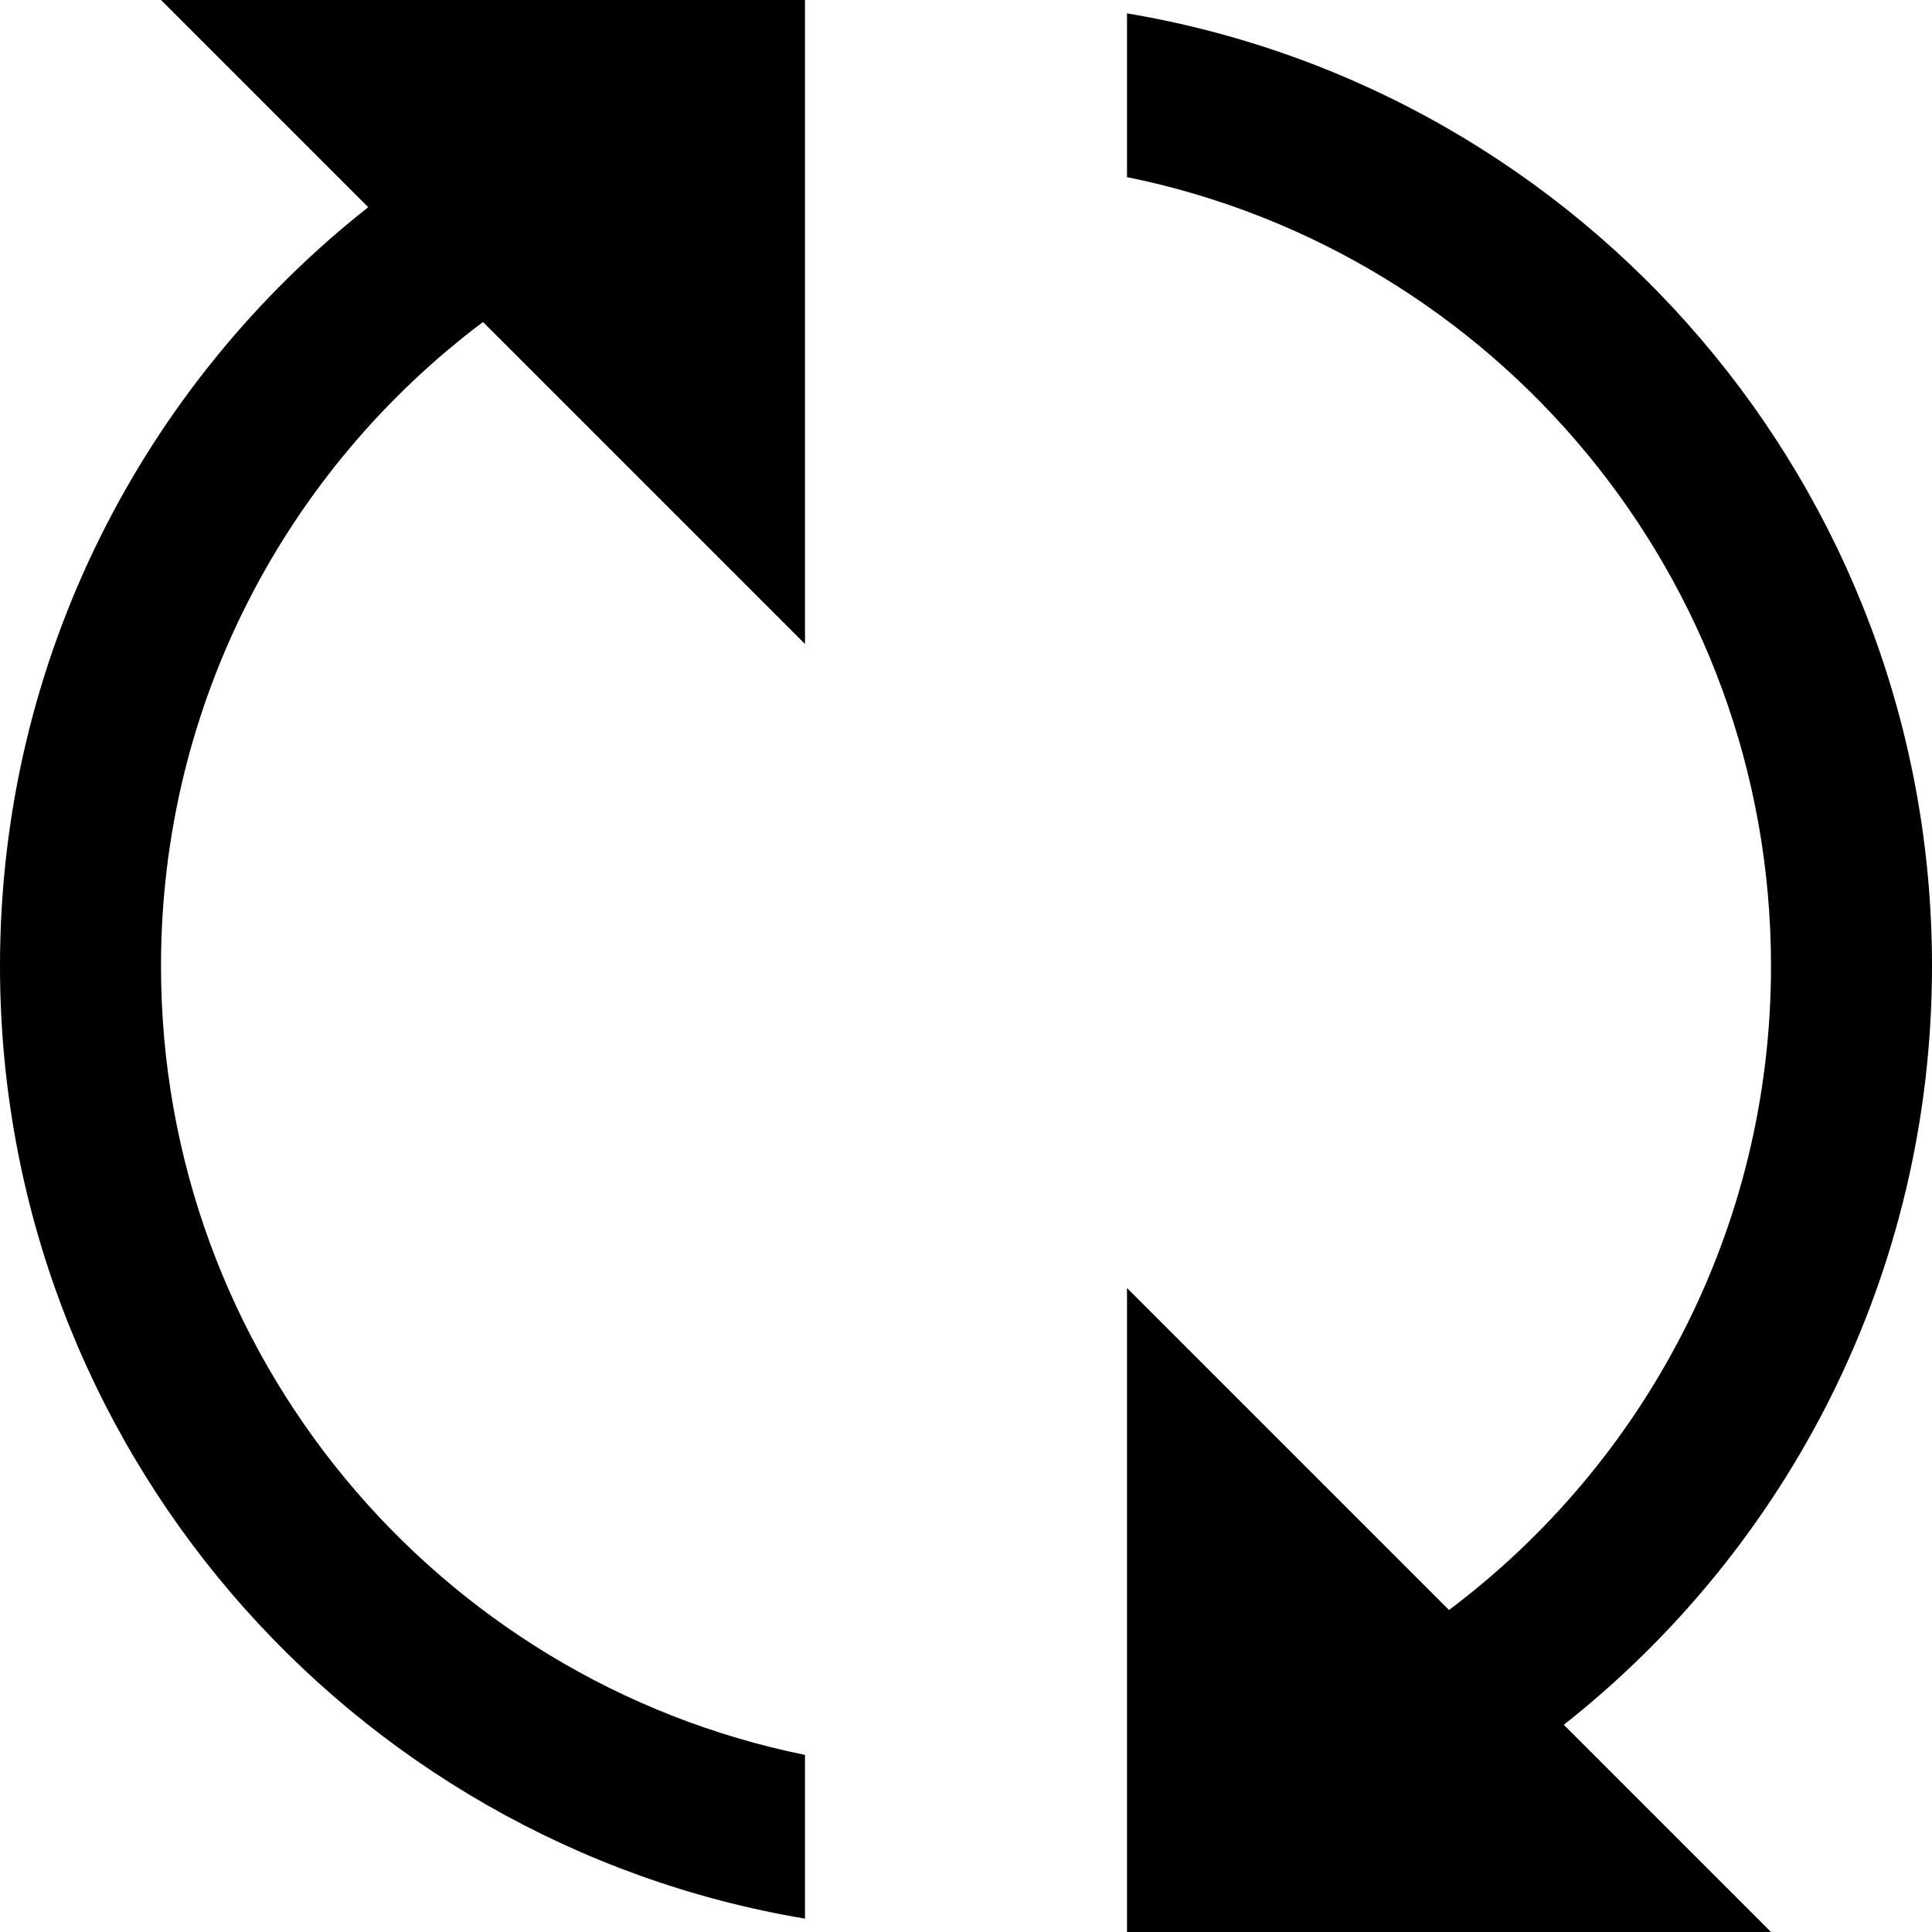 <!-- Generated by IcoMoon.io -->
<svg version="1.1" xmlns="http://www.w3.org/2000/svg" width="12" height="12" viewBox="0 0 12 12">
<title>refresh</title>
<path d="M5 4l-2-2c-1.214 0.912-2 2.364-2 4 0 2.419 1.718 4.437 4 4.9v1.017c-2.838-0.476-5-2.944-5-5.917 0-1.912 0.894-3.614 2.287-4.713l-1.287-1.287h4v4z"></path>
<path d="M7 8l2 2c1.214-0.912 2-2.364 2-4 0-2.419-1.718-4.437-4-4.9v-1.017c2.838 0.476 5 2.944 5 5.917 0 1.912-0.894 3.614-2.287 4.713l1.287 1.287h-4v-4z"></path>
</svg>
